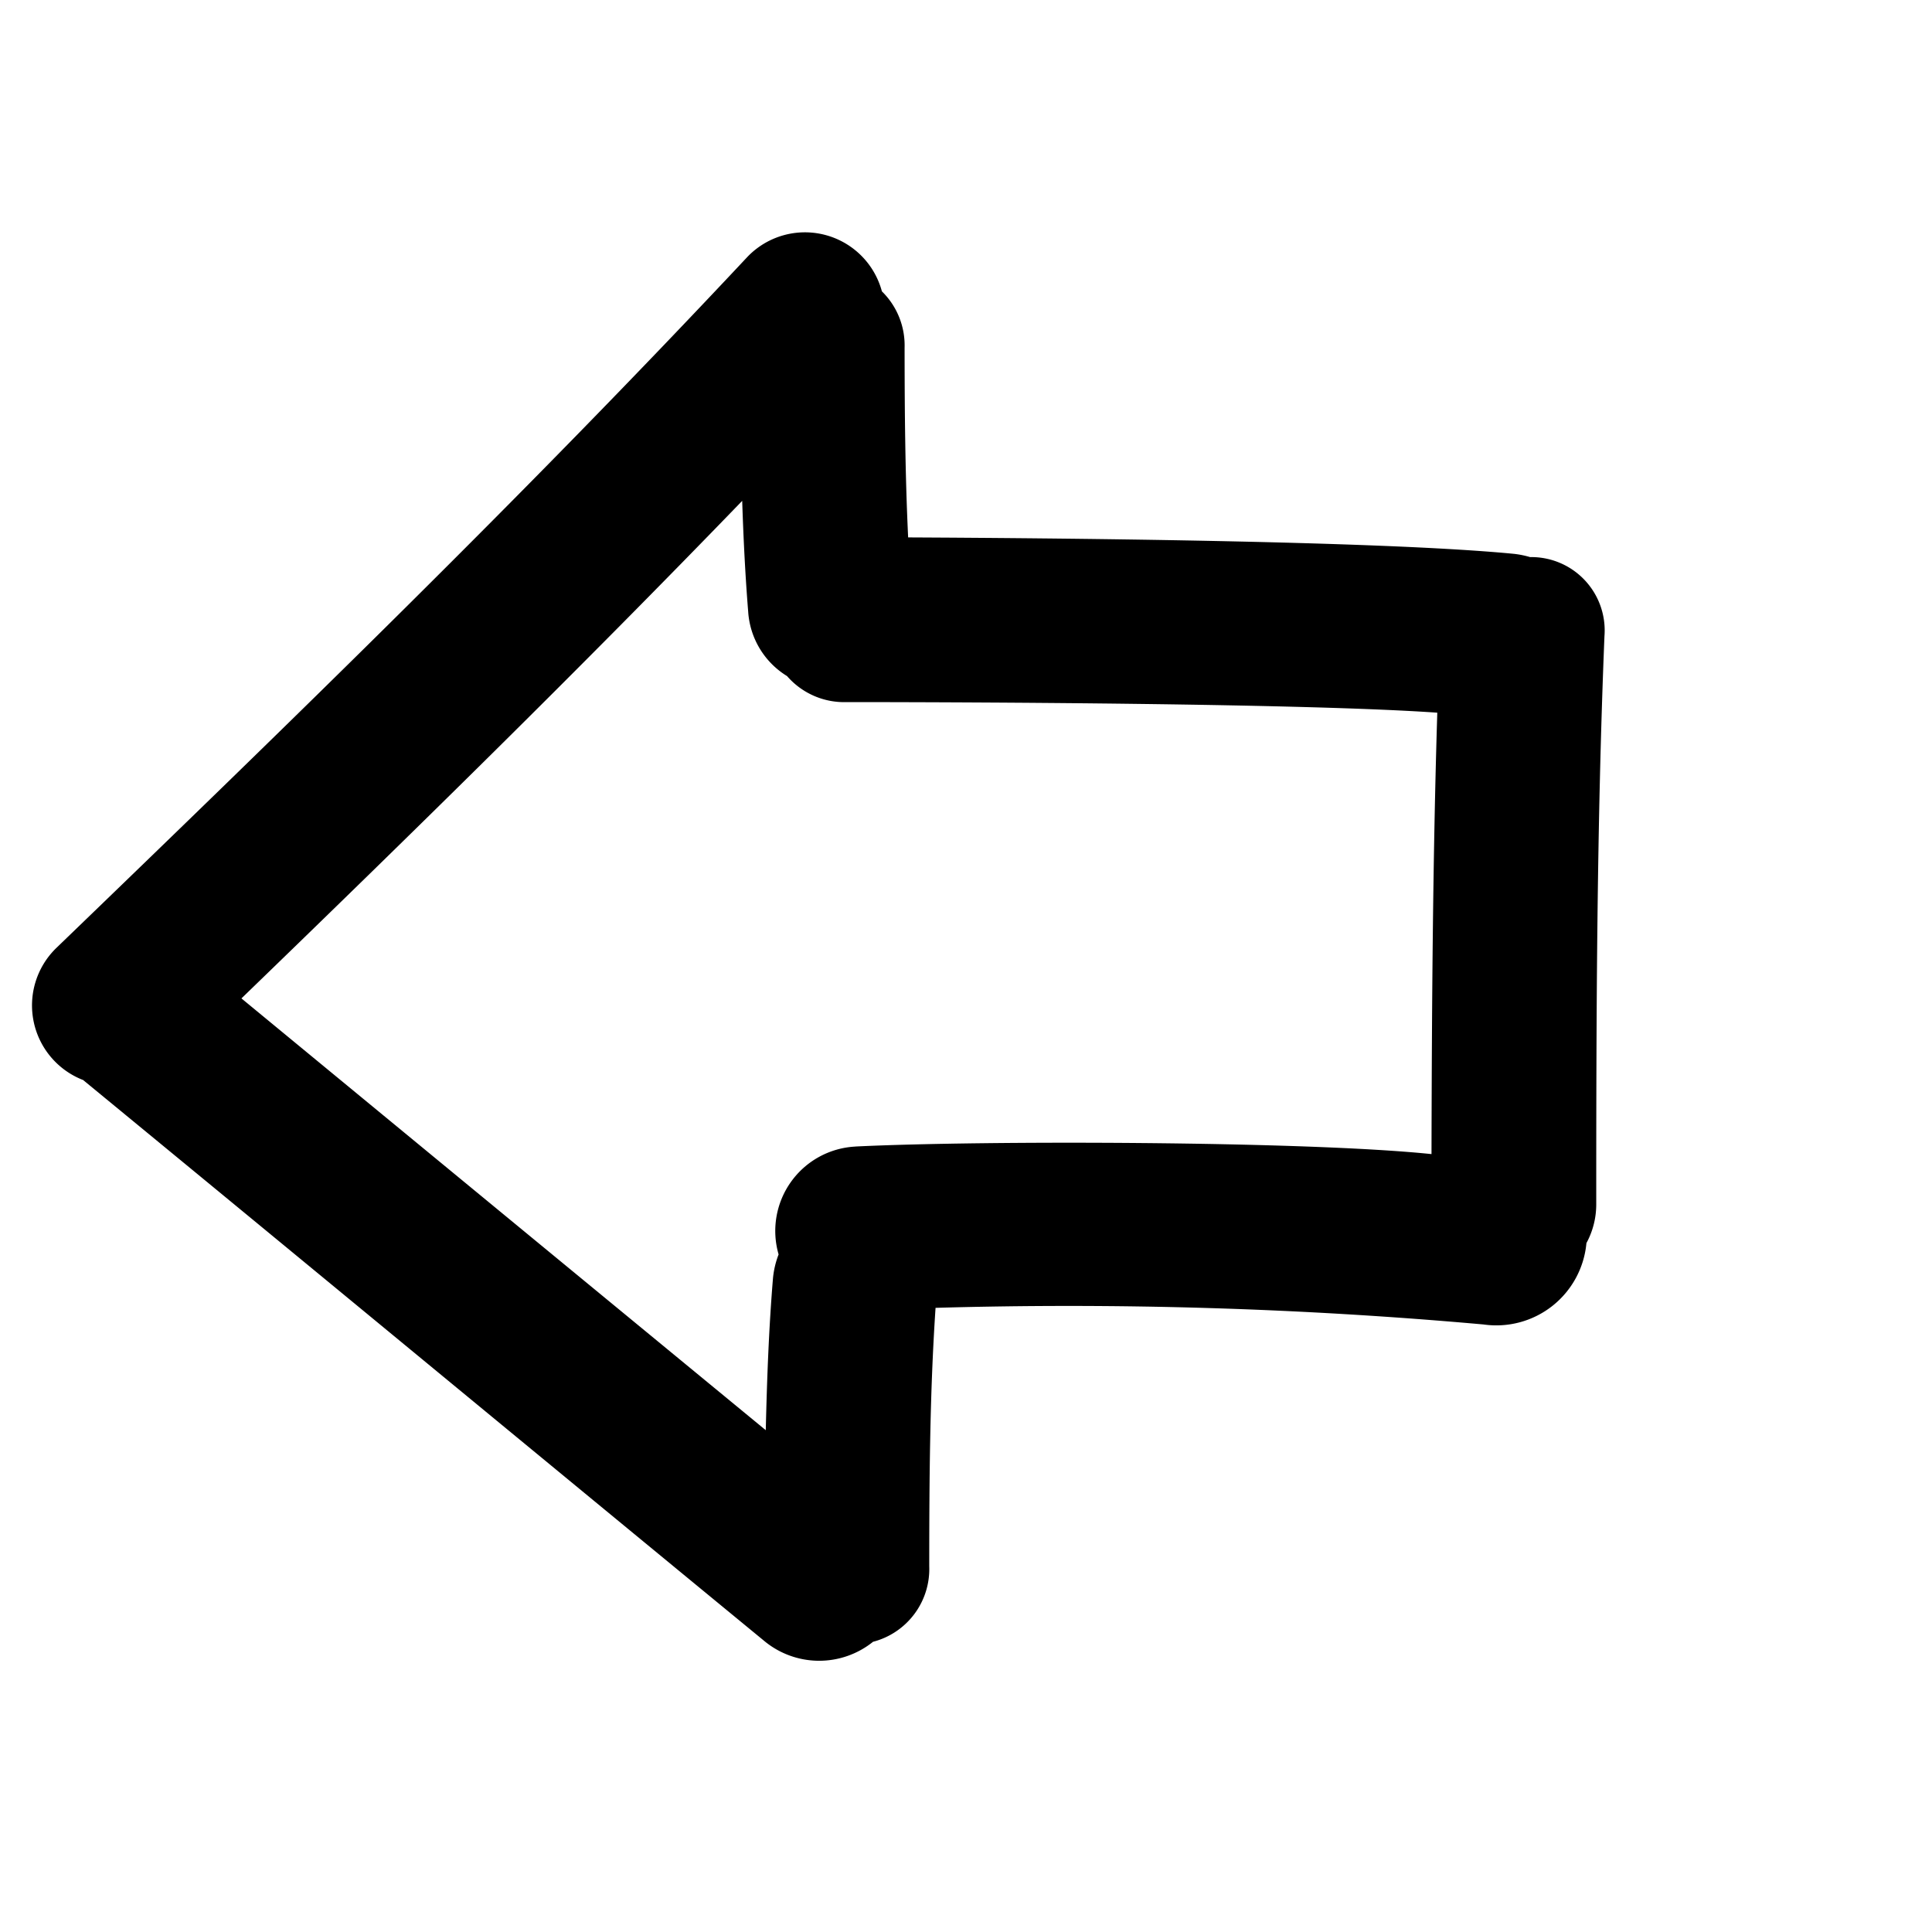 <svg xmlns="http://www.w3.org/2000/svg" width="28.105" height="28.105" viewBox="0 0 28.105 28.105"><path d="M35.239,202.961c-1.948-1.948-3.889-3.9-5.758-5.927a1.067,1.067,0,0,0-1.579-.049,1.343,1.343,0,0,0-.2.133c-1.533,1.261-4.99,4.666-6.4,6.062-.68-.618-1.335-1.263-1.987-1.914a1.1,1.1,0,0,0-.814-.347,1.159,1.159,0,0,0-1.738,1.025c.156,4.742.086,9.483,0,14.225a1.164,1.164,0,0,0,1.634,1.079c4.257-.416,8.515-.82,12.772-1.236a1.251,1.251,0,0,0,1.132-1.111,1.093,1.093,0,0,0-.2-1.356c-.886-.887-1.767-1.778-2.592-2.722a67.687,67.687,0,0,1,5.808-5.466,1.316,1.316,0,0,0,.221-1.895A1.176,1.176,0,0,0,35.239,202.961Zm-8.213,7.027a1.229,1.229,0,0,0,.319,1.9,1.3,1.3,0,0,0,.189.305c.477.563.977,1.1,1.487,1.635q-4.917.478-9.835.952c.057-3.424.092-6.846.033-10.269.392.367.791.729,1.2,1.077a1.189,1.189,0,0,0,1.064.264,1.1,1.1,0,0,0,.884-.349c1.349-1.348,4.742-4.713,6.181-5.963,1.466,1.559,2.97,3.082,4.481,4.6C31.6,205.3,28.27,208.615,27.025,209.988Z" transform="translate(141.818 -150.915) rotate(45)"/></svg>